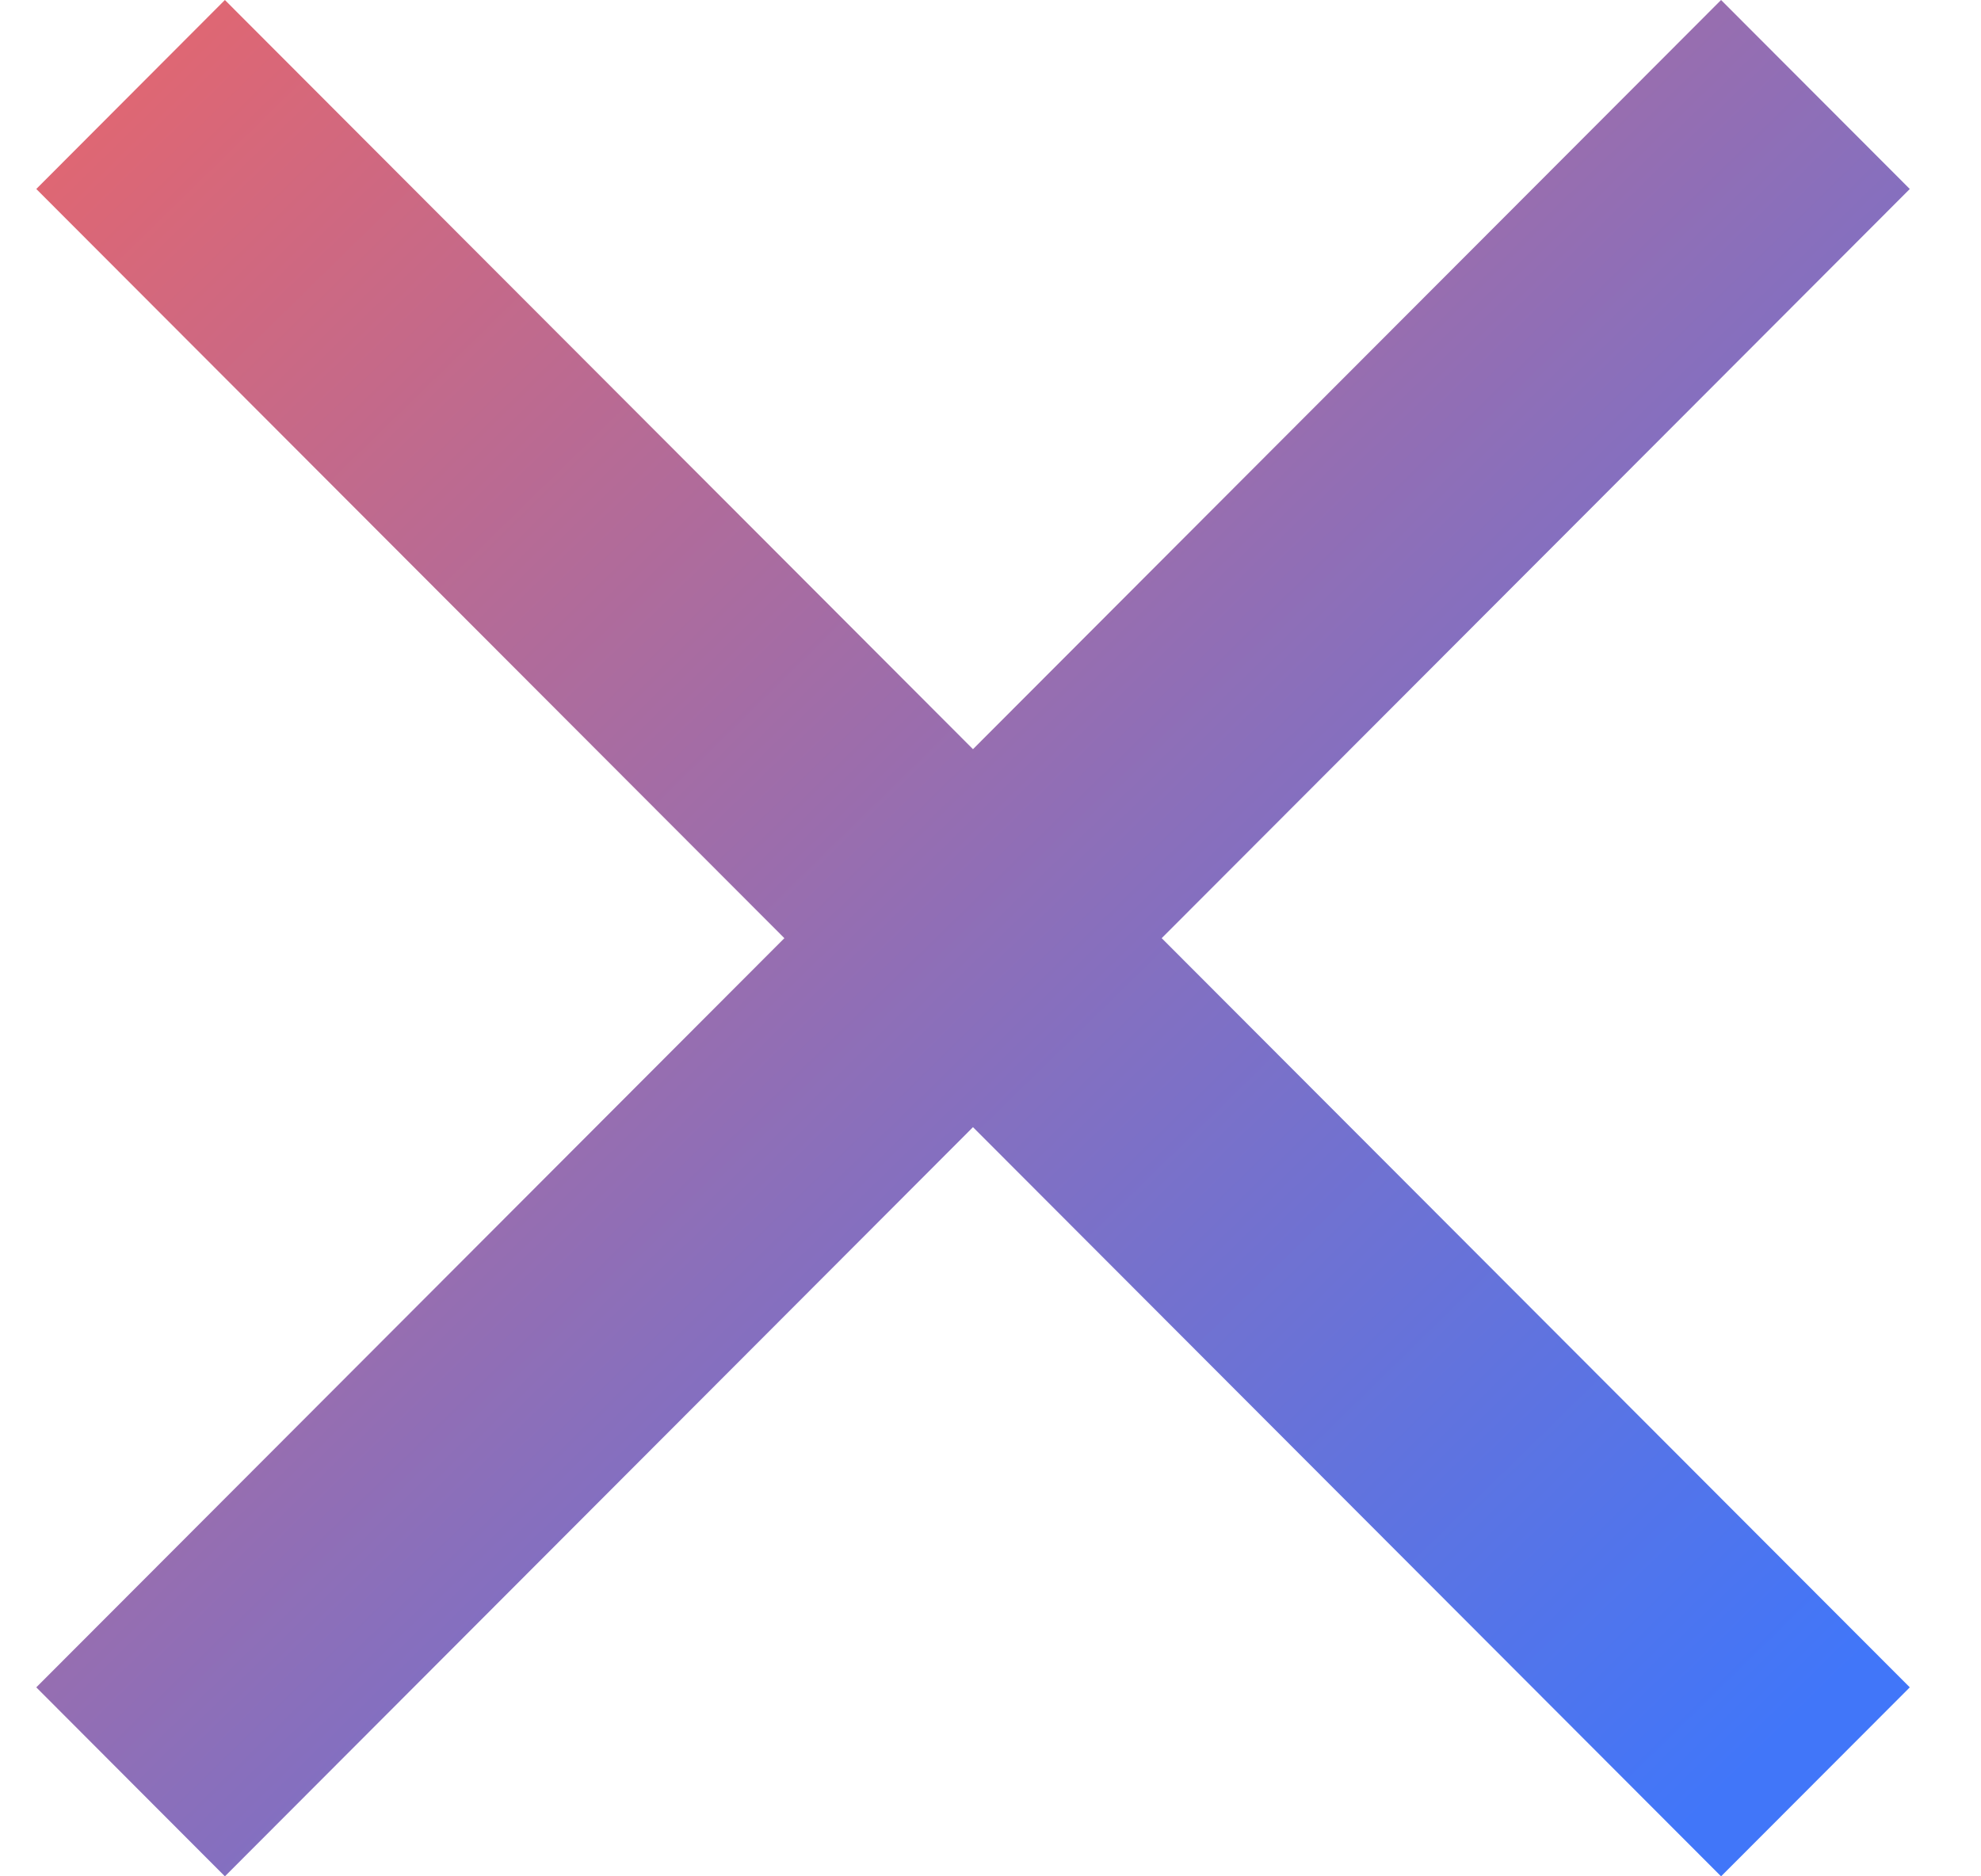 <svg width="19" height="18" viewBox="0 0 19 18" fill="none" xmlns="http://www.w3.org/2000/svg">
<path d="M18.317 1.813L16.507 0L9.332 7.187L2.157 0L0.348 1.813L7.523 9L0.348 16.187L2.157 18L9.332 10.813L16.507 18L18.317 16.187L11.142 9L18.317 1.813Z" fill="url(#paint0_linear)"/>
<defs>
<linearGradient id="paint0_linear" x1="17.319" y1="21.5" x2="-3.682" y2="0.036" gradientUnits="userSpaceOnUse">
<stop offset="0.121" stop-color="#4176F9"/>
<stop offset="1" stop-color="#FB645B"/>
</linearGradient>
</defs>
</svg>
